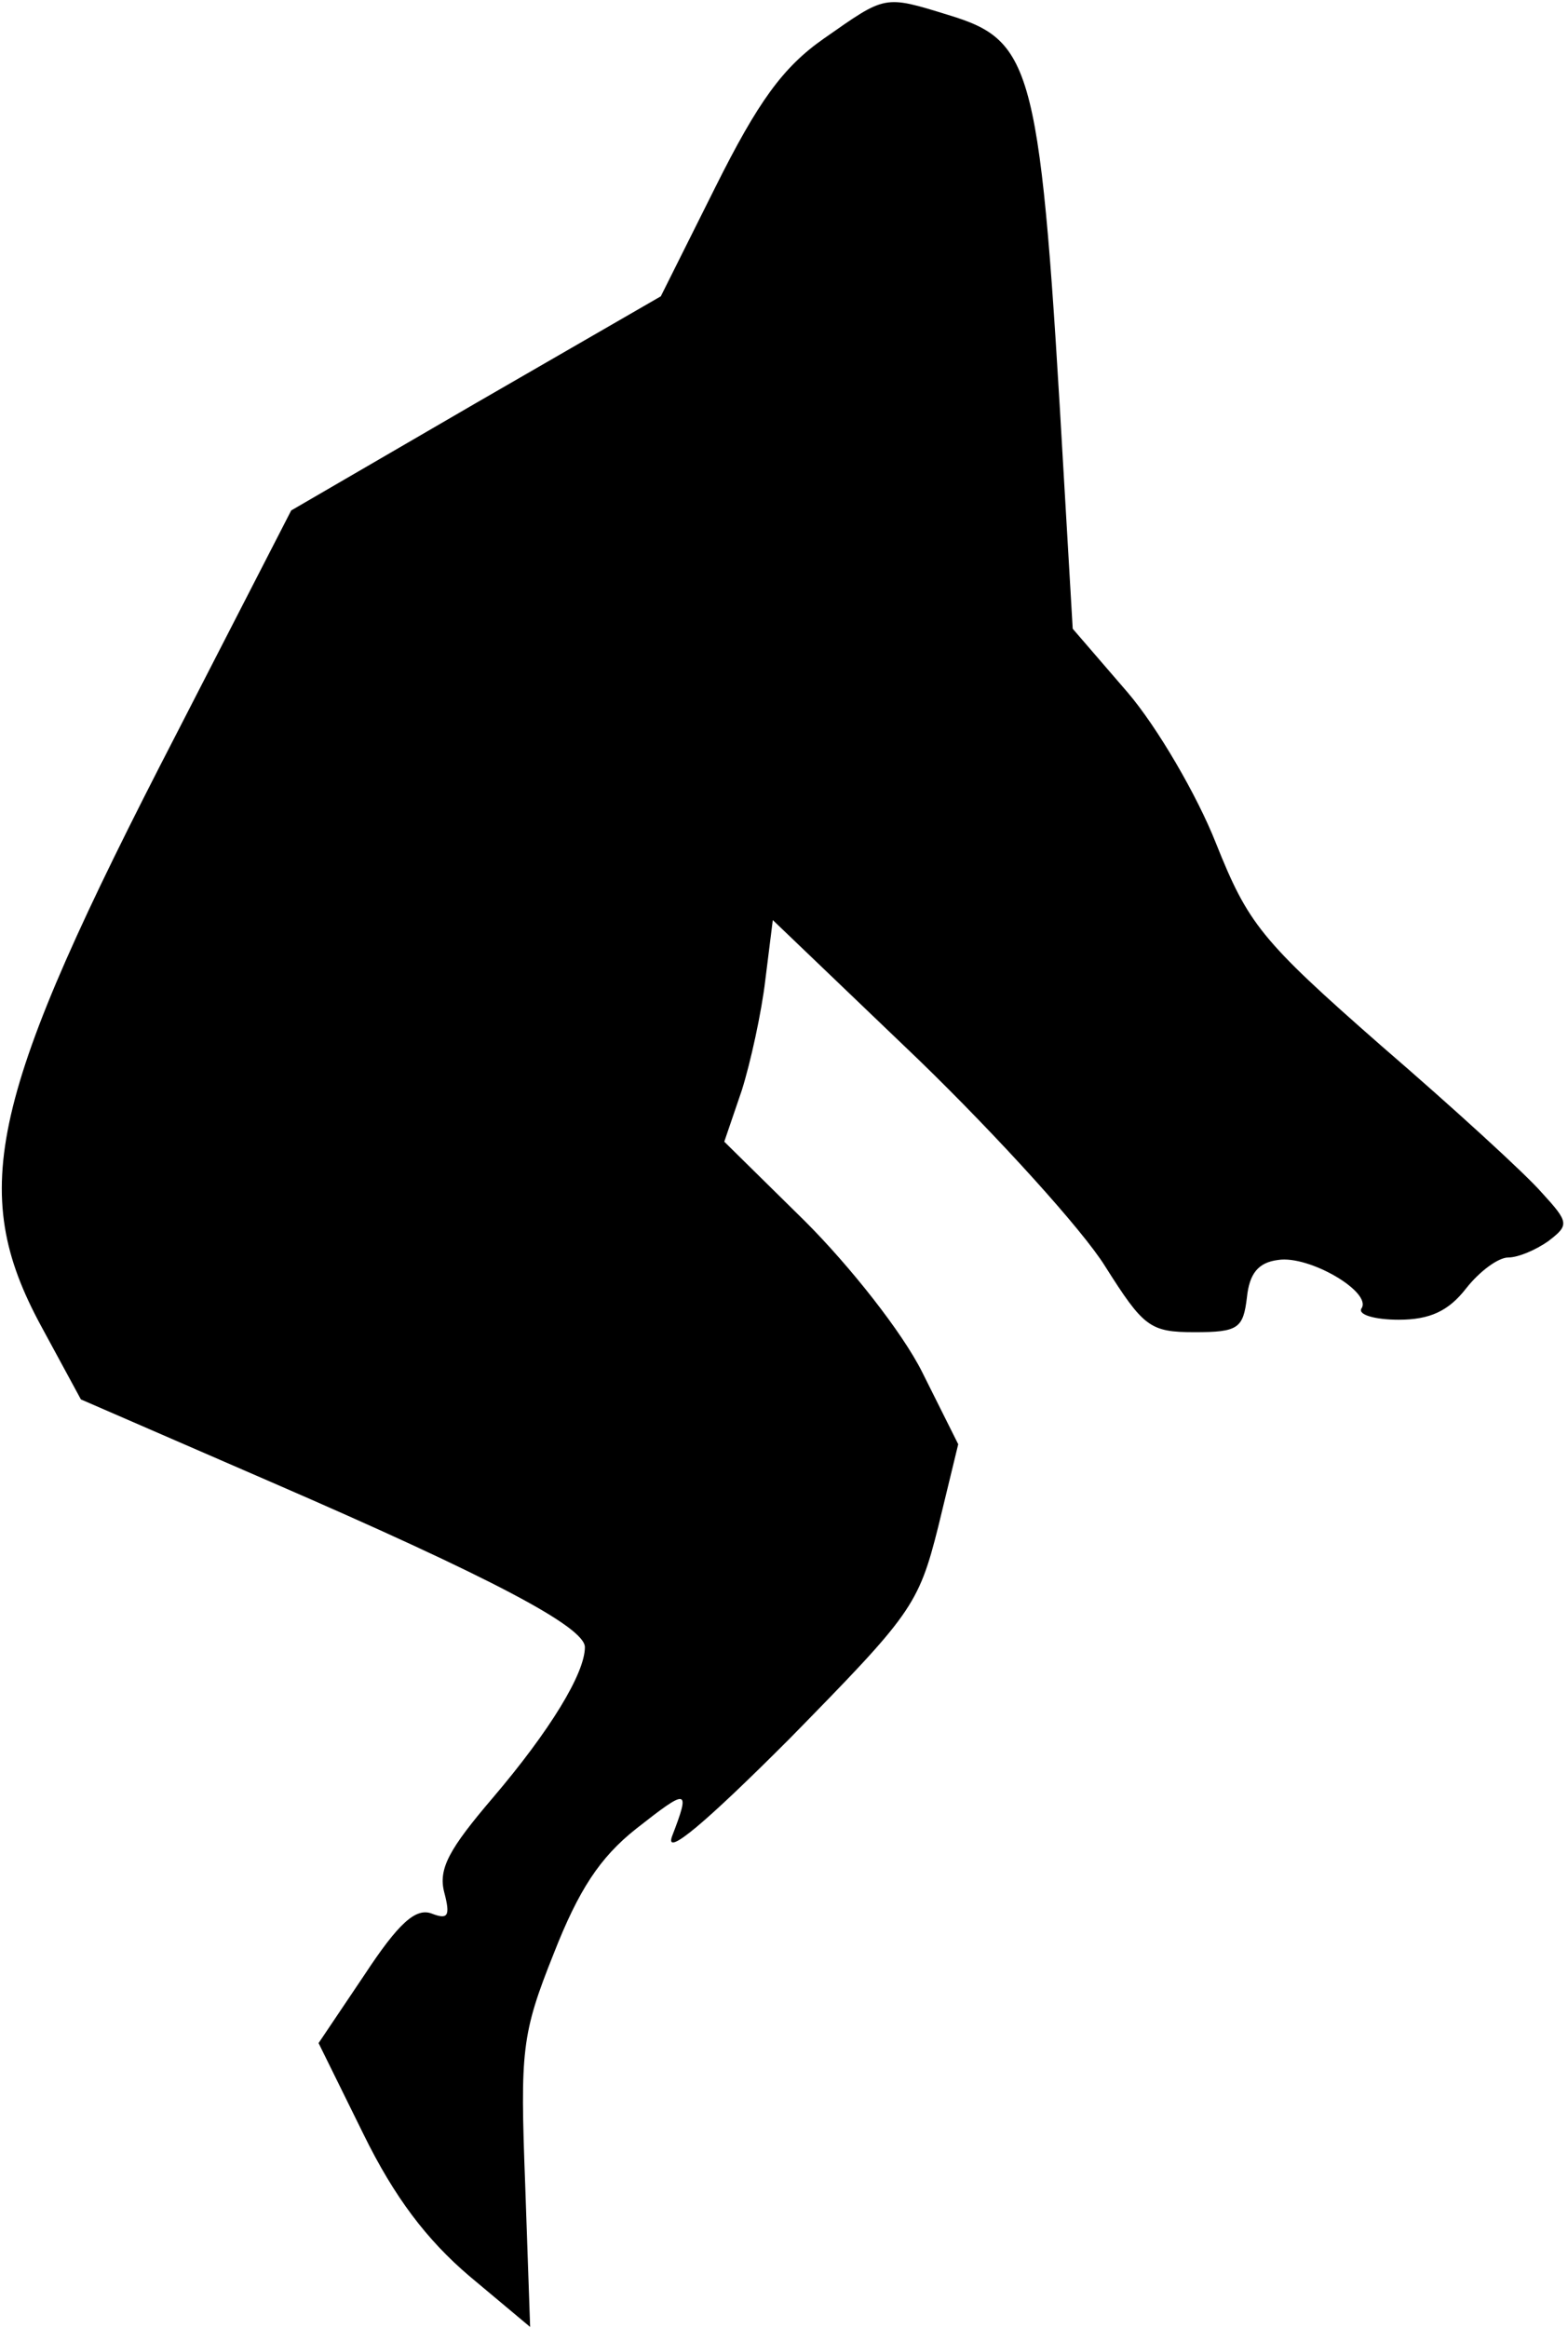 <?xml version="1.0" standalone="no"?>
<!DOCTYPE svg PUBLIC "-//W3C//DTD SVG 20010904//EN"
 "http://www.w3.org/TR/2001/REC-SVG-20010904/DTD/svg10.dtd">
<svg version="1.0" xmlns="http://www.w3.org/2000/svg"
 width="126pt" height="187pt" viewBox="0 0 126 187"
 preserveAspectRatio="xMidYMid meet">
<g transform="translate(0,187) scale(0.1,-0.1)"
fill="#000000" stroke="none">
<path fill="#000000" stroke="none" d="M662 1839 c-33 -23 -53 -51 -87 -119
l-44 -88 -149 -86 -148 -86 -92 -179 c-151 -292 -168 -367 -109 -476 l32 -59
152 -66 c180 -78 253 -117 253 -133 0 -21 -28 -67 -74 -121 -35 -41 -44 -57
-39 -76 5 -19 3 -22 -10 -17 -13 5 -27 -8 -54 -49 l-37 -55 36 -73 c25 -51 51
-85 85 -114 l49 -41 -4 115 c-4 107 -3 120 23 185 20 51 37 77 66 100 42 33
44 33 29 -6 -6 -17 27 11 94 78 98 100 104 107 120 171 l16 66 -29 58 c-16 32
-58 85 -94 121 l-65 64 14 41 c7 22 16 63 19 89 l6 48 117 -112 c64 -62 132
-137 150 -166 31 -49 36 -53 72 -53 35 0 39 3 42 28 2 19 9 28 25 30 25 4 76
-26 67 -39 -3 -5 11 -9 30 -9 25 0 40 7 54 25 11 14 26 25 34 25 8 0 22 6 32
13 17 13 17 15 -5 39 -13 15 -71 68 -129 118 -97 85 -107 98 -133 163 -15 38
-47 93 -71 121 l-44 51 -7 120 c-19 332 -24 352 -93 373 -52 16 -50 16 -100
-19z"/>
</g>
</svg>
